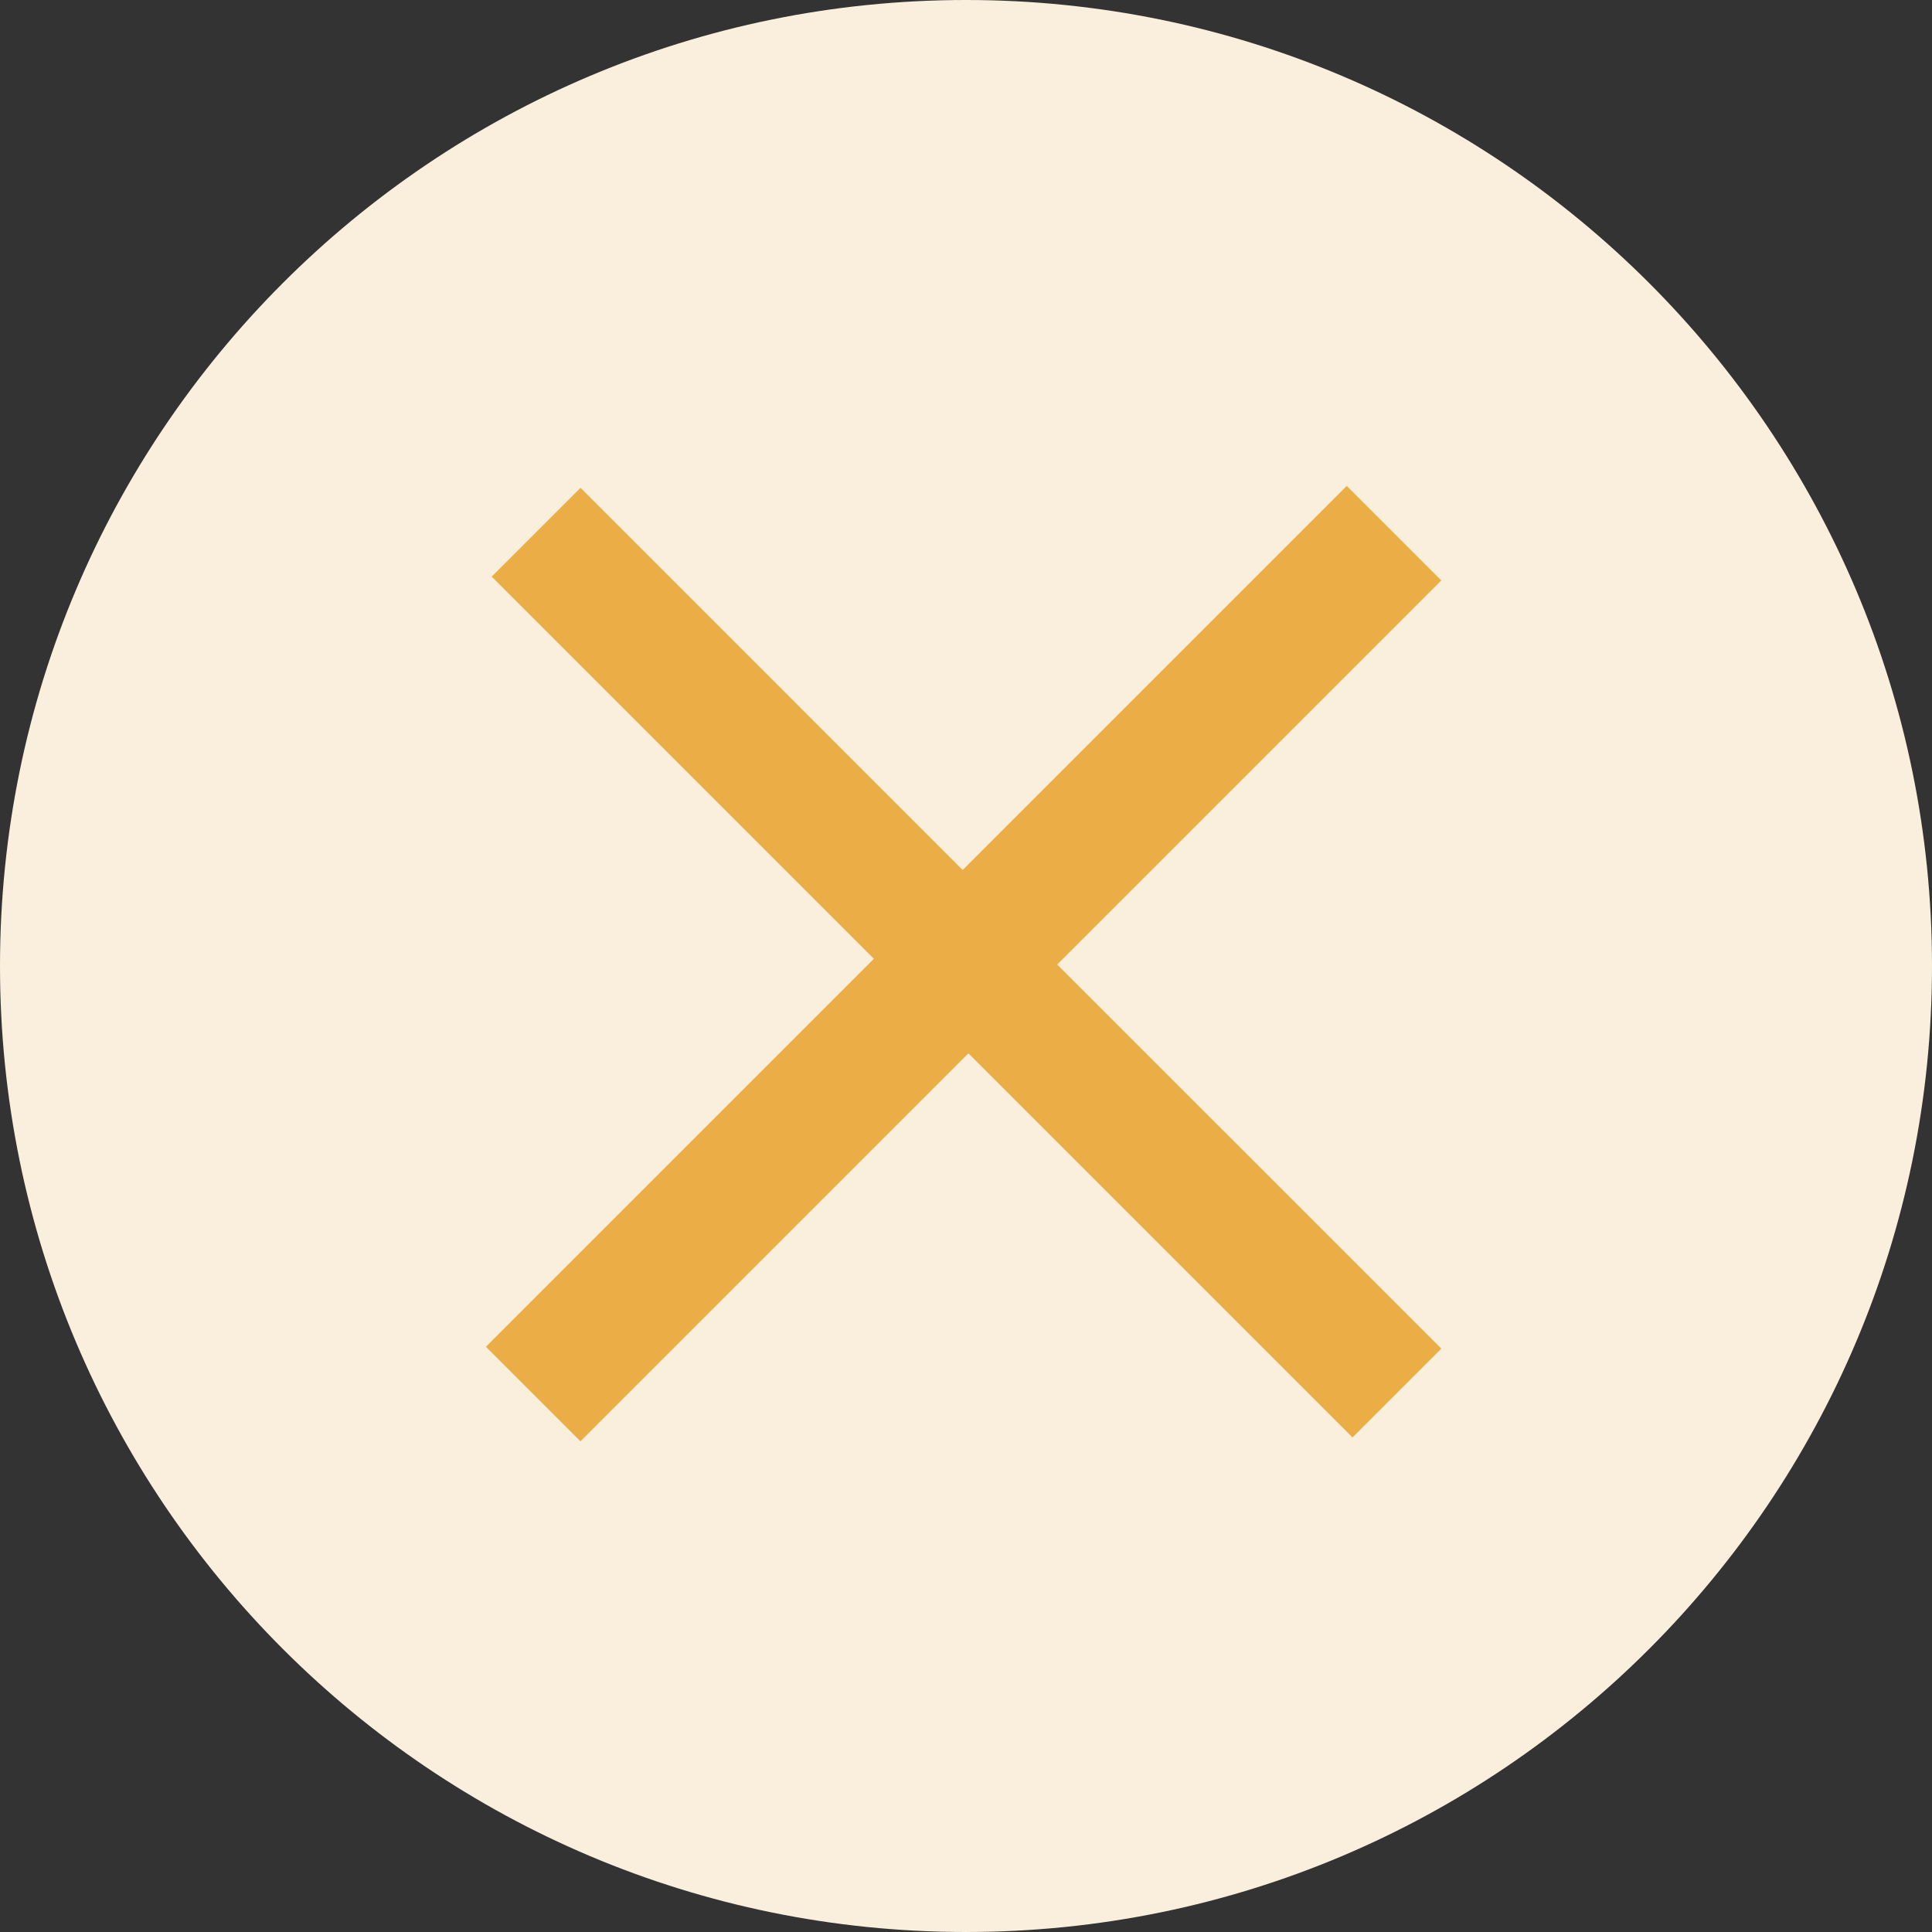 <svg width="38" height="38" viewBox="0 0 38 38" fill="none" xmlns="http://www.w3.org/2000/svg">
<rect x="0" y="0" width="38" height="38" fill="#333333" stroke="none"/>
<path fill-rule="evenodd" clip-rule="evenodd" d="M19 38C29.493 38 38 29.493 38 19C38 8.507 29.493 0 19 0C8.507 0 0 8.507 0 19C0 29.493 8.507 38 19 38Z" fill="#FAEFDC"/>
<path fill-rule="evenodd" clip-rule="evenodd" d="M10.63 13.153H0V10.683H10.63V0H13.26V10.683H23.944V13.153H13.26V23.944H10.63V13.153Z" transform="translate(18.972 2.041) rotate(45)" fill="#EBAD45"/>
</svg>
